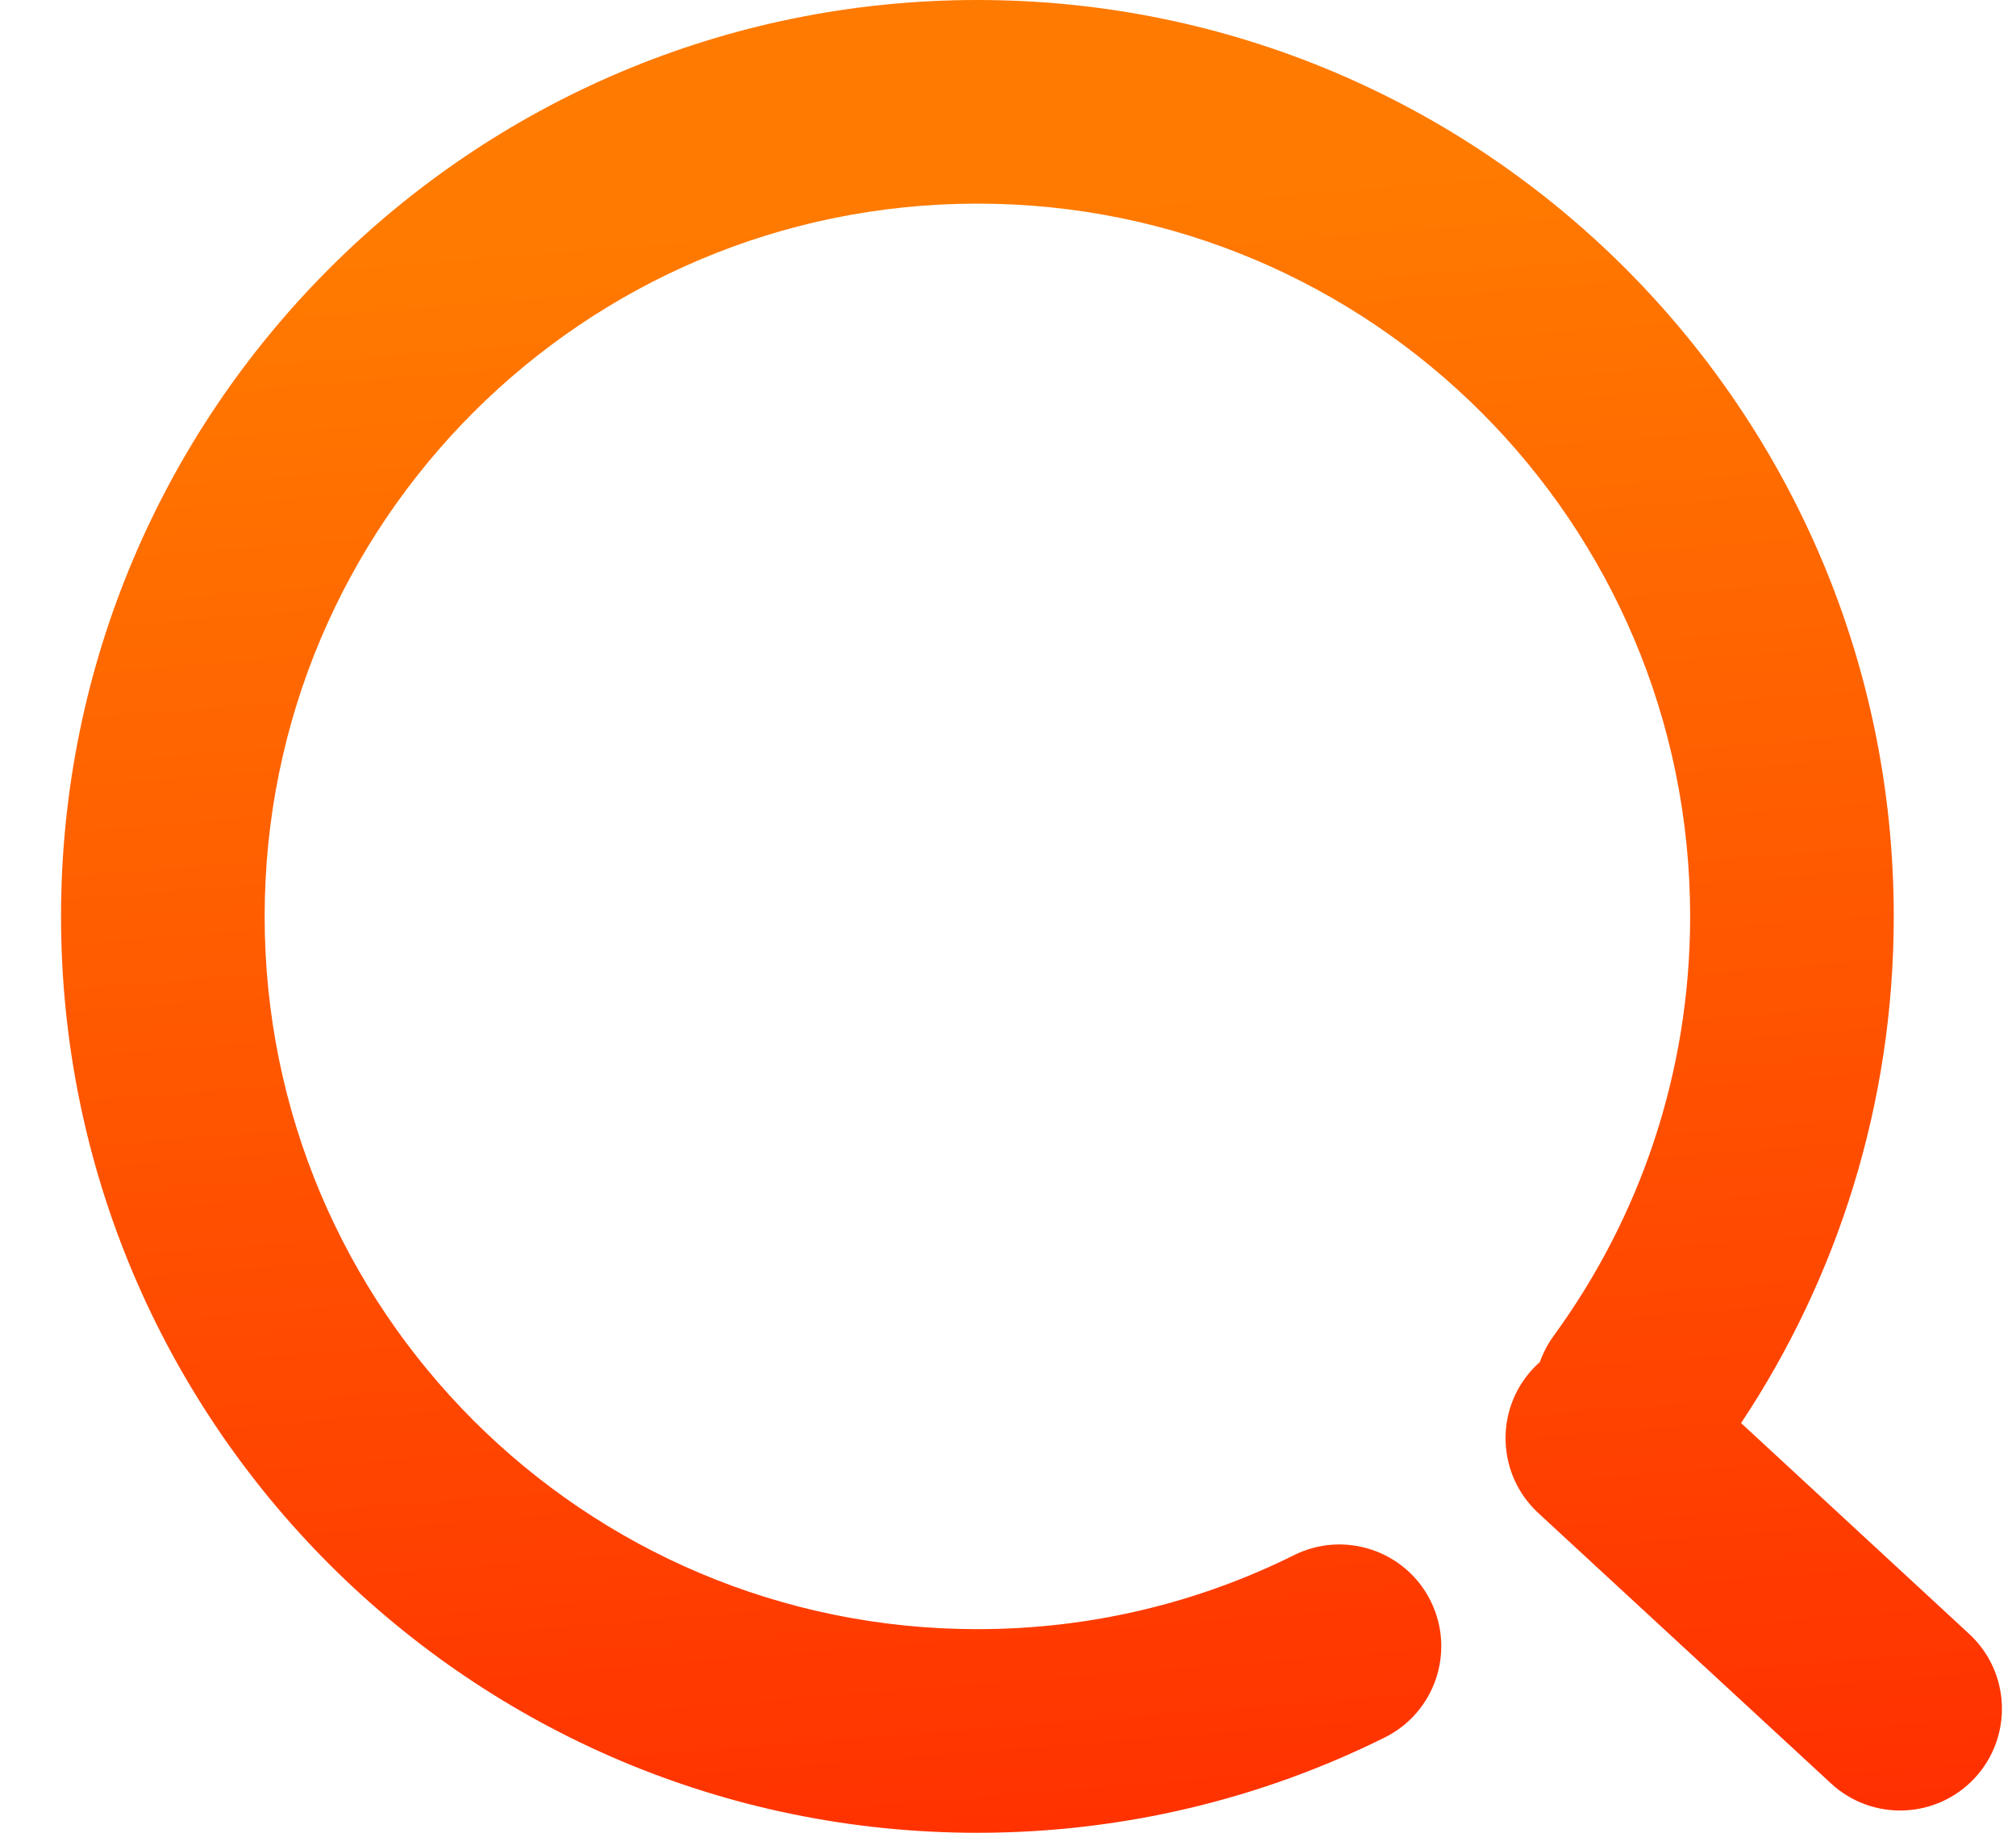 <svg width="22" height="20" viewBox="0 0 22 20" fill="none" xmlns="http://www.w3.org/2000/svg">
<path fill-rule="evenodd" clip-rule="evenodd" d="M2.888 10C2.888 5.704 6.37 2.222 10.666 2.222C14.962 2.222 18.444 5.704 18.444 10C18.444 11.713 17.891 13.294 16.954 14.578C16.889 14.668 16.839 14.764 16.804 14.863C16.777 14.887 16.75 14.913 16.725 14.94C16.308 15.391 16.336 16.094 16.787 16.511L19.982 19.462C20.432 19.878 21.135 19.851 21.552 19.4C21.968 18.949 21.94 18.246 21.489 17.83L19 15.529C20.052 13.945 20.666 12.043 20.666 10C20.666 4.477 16.189 0 10.666 0C5.143 0 0.666 4.477 0.666 10C0.666 15.523 5.143 20 10.666 20C12.261 20 13.771 19.626 15.111 18.96C15.661 18.687 15.885 18.02 15.612 17.47C15.339 16.921 14.672 16.697 14.122 16.97C13.082 17.487 11.91 17.778 10.666 17.778C6.37 17.778 2.888 14.296 2.888 10Z" fill="url(#paint0_linear_53_1426)"/>
<defs>
<linearGradient id="paint0_linear_53_1426" x1="11.256" y1="2.222" x2="13.603" y2="32.048" gradientUnits="userSpaceOnUse">
<stop stop-color="#FF7A00"/>
<stop offset="1" stop-color="#FF0000"/>
</linearGradient>
</defs>
</svg>
